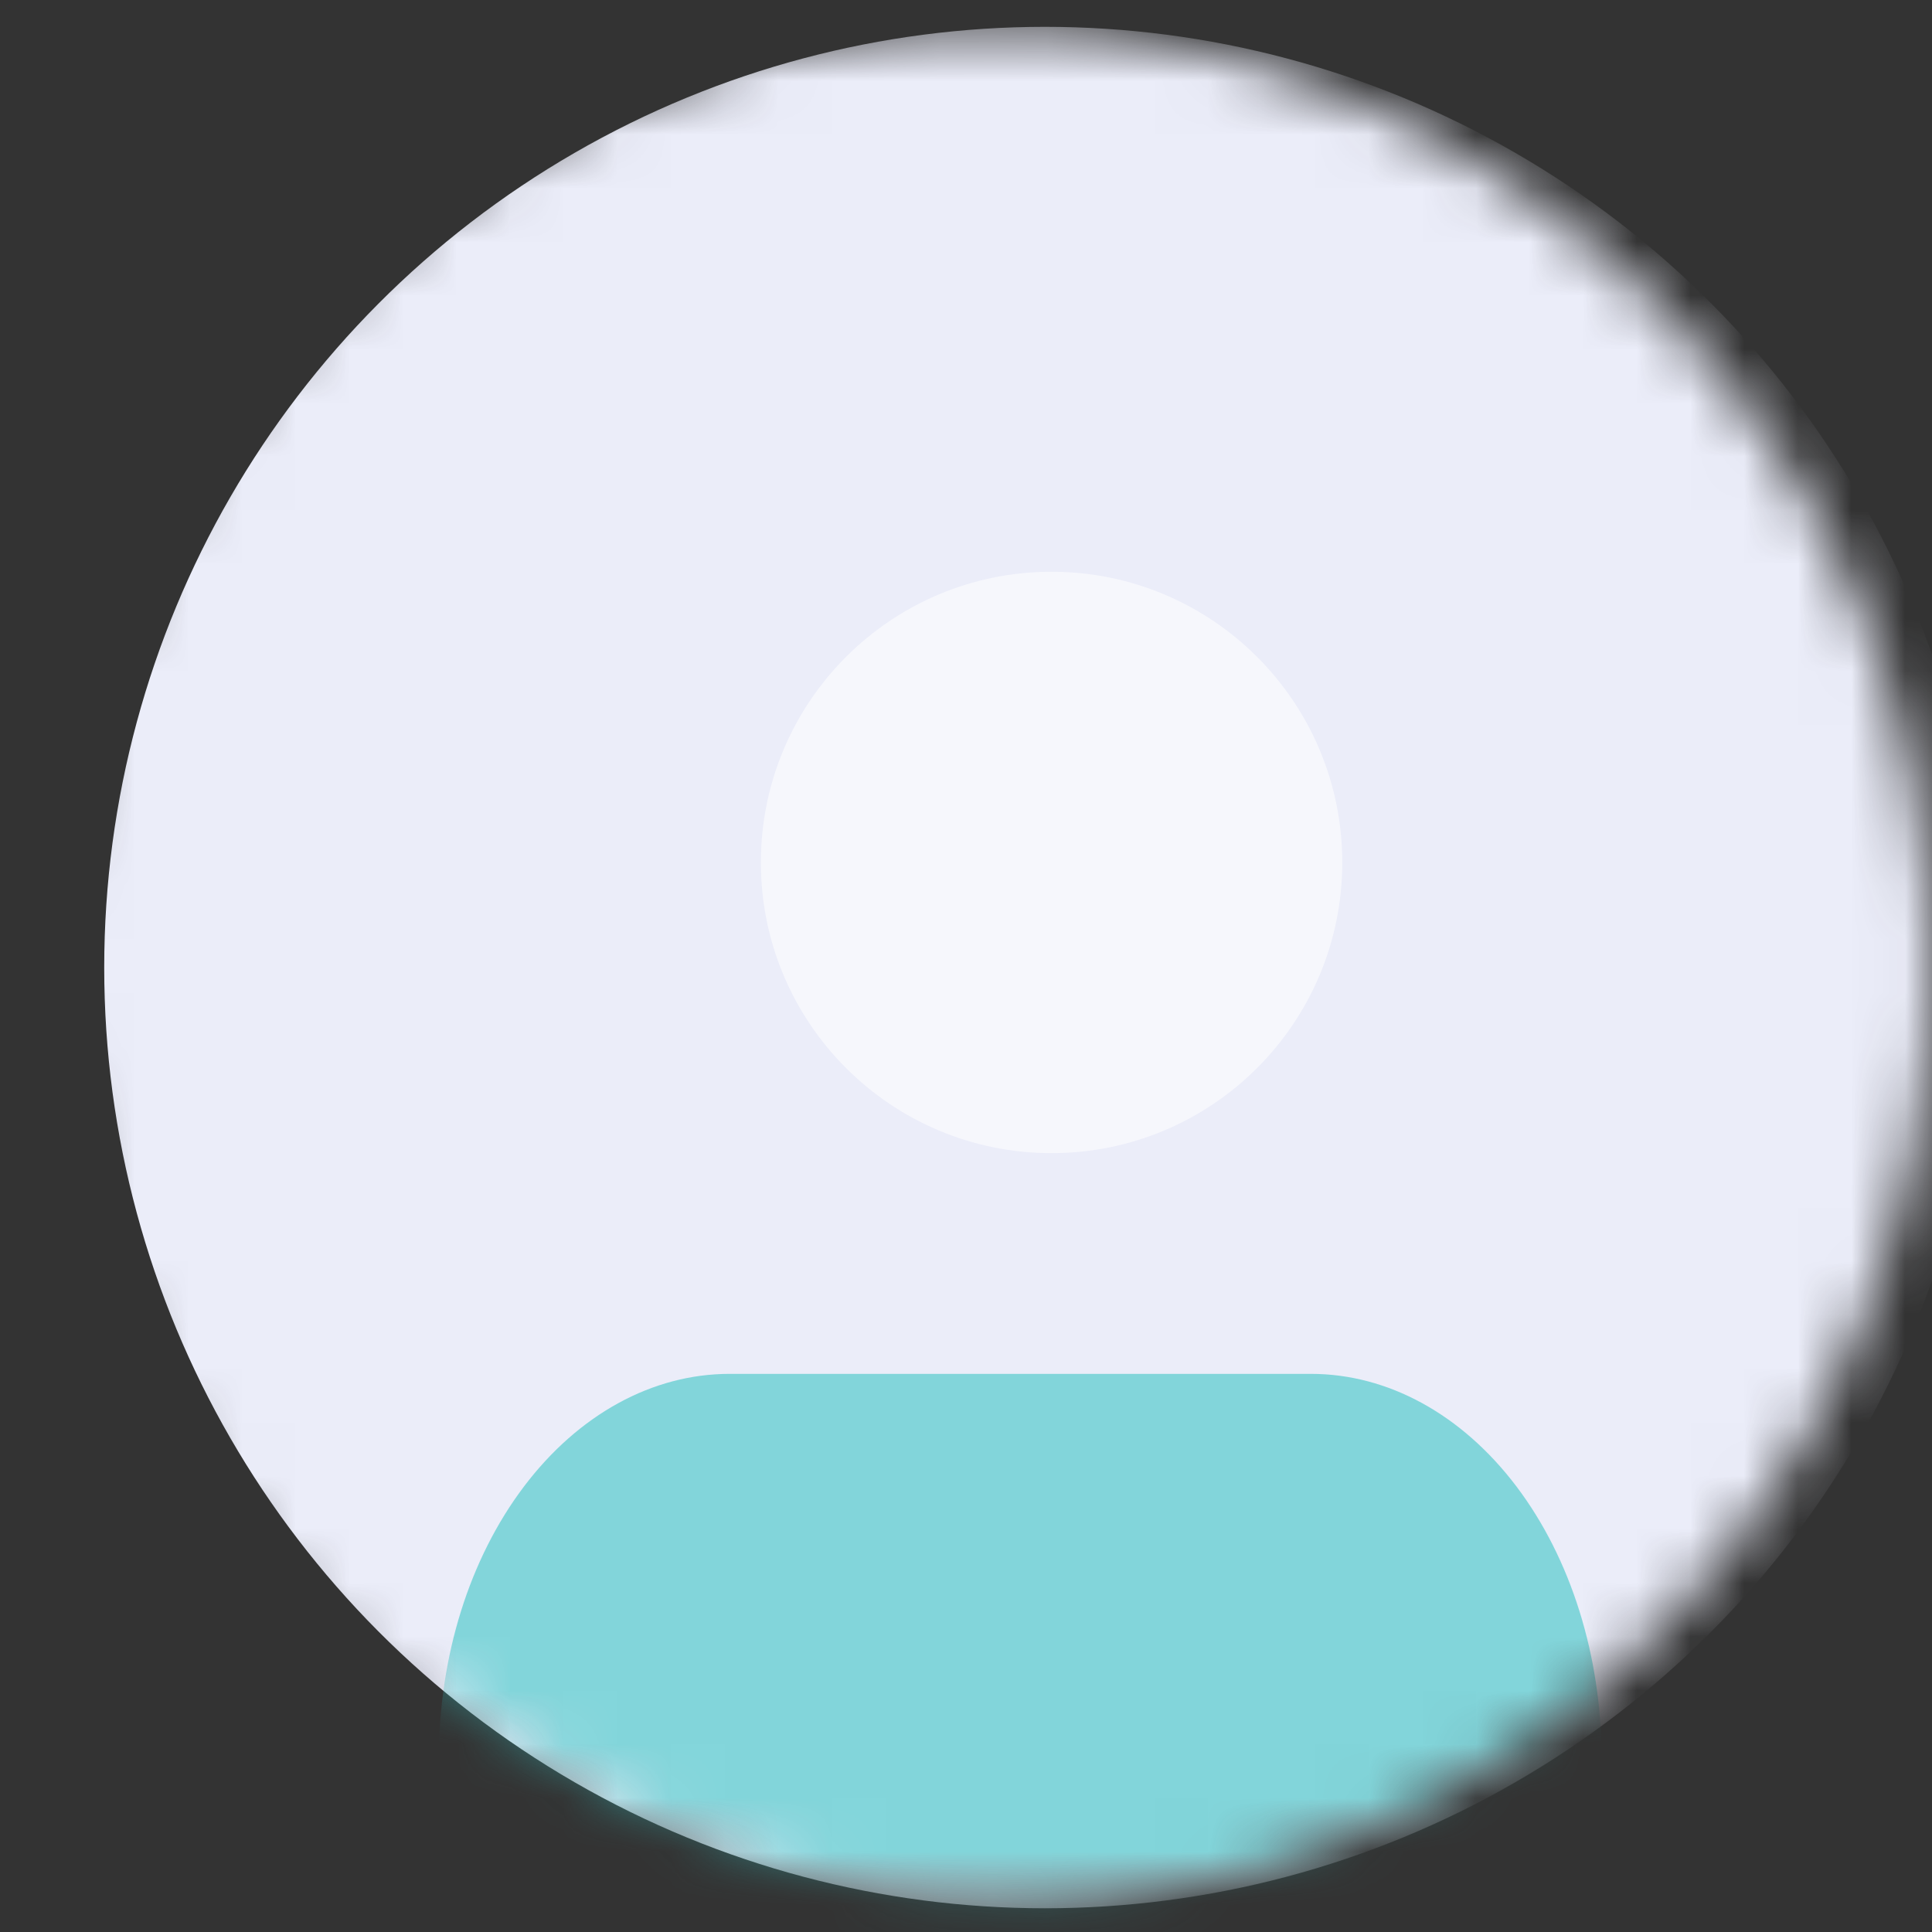 <svg width="36" height="36" viewBox="0 0 36 36" fill="none" xmlns="http://www.w3.org/2000/svg">
<rect x="0" y="0" width="36" height="36" fill="#333333" stroke="none"/>
<mask id="mask0_3051_513" style="mask-type:alpha" maskUnits="userSpaceOnUse" x="0" y="0" width="36" height="36">
<circle cx="18.471" cy="18.029" r="17.529" fill="#FFC145"/>
</mask>
<g mask="url(#mask0_3051_513)">
<circle cx="19.471" cy="18.029" r="17.529" fill="#EBEDF9"/>
<mask id="mask1_3051_513" style="mask-type:alpha" maskUnits="userSpaceOnUse" x="1" y="0" width="36" height="36">
<circle cx="19.436" cy="17.929" r="17.529" fill="#31C3C3" fill-opacity="0.56"/>
</mask>
<g mask="url(#mask1_3051_513)">
<path d="M29.843 36.343V32.762C29.843 30.862 29.273 29.041 28.257 27.698C27.241 26.355 25.863 25.6 24.427 25.6H13.594C12.158 25.6 10.78 26.355 9.764 27.698C8.748 29.041 8.178 30.862 8.178 32.762V36.343" fill="#31C3C3"/>
<path d="M19.594 21.487C22.585 21.487 25.011 19.062 25.011 16.071C25.011 13.079 22.585 10.654 19.594 10.654C16.603 10.654 14.178 13.079 14.178 16.071C14.178 19.062 16.603 21.487 19.594 21.487Z" fill="white"/>
</g>
</g>
</svg>
